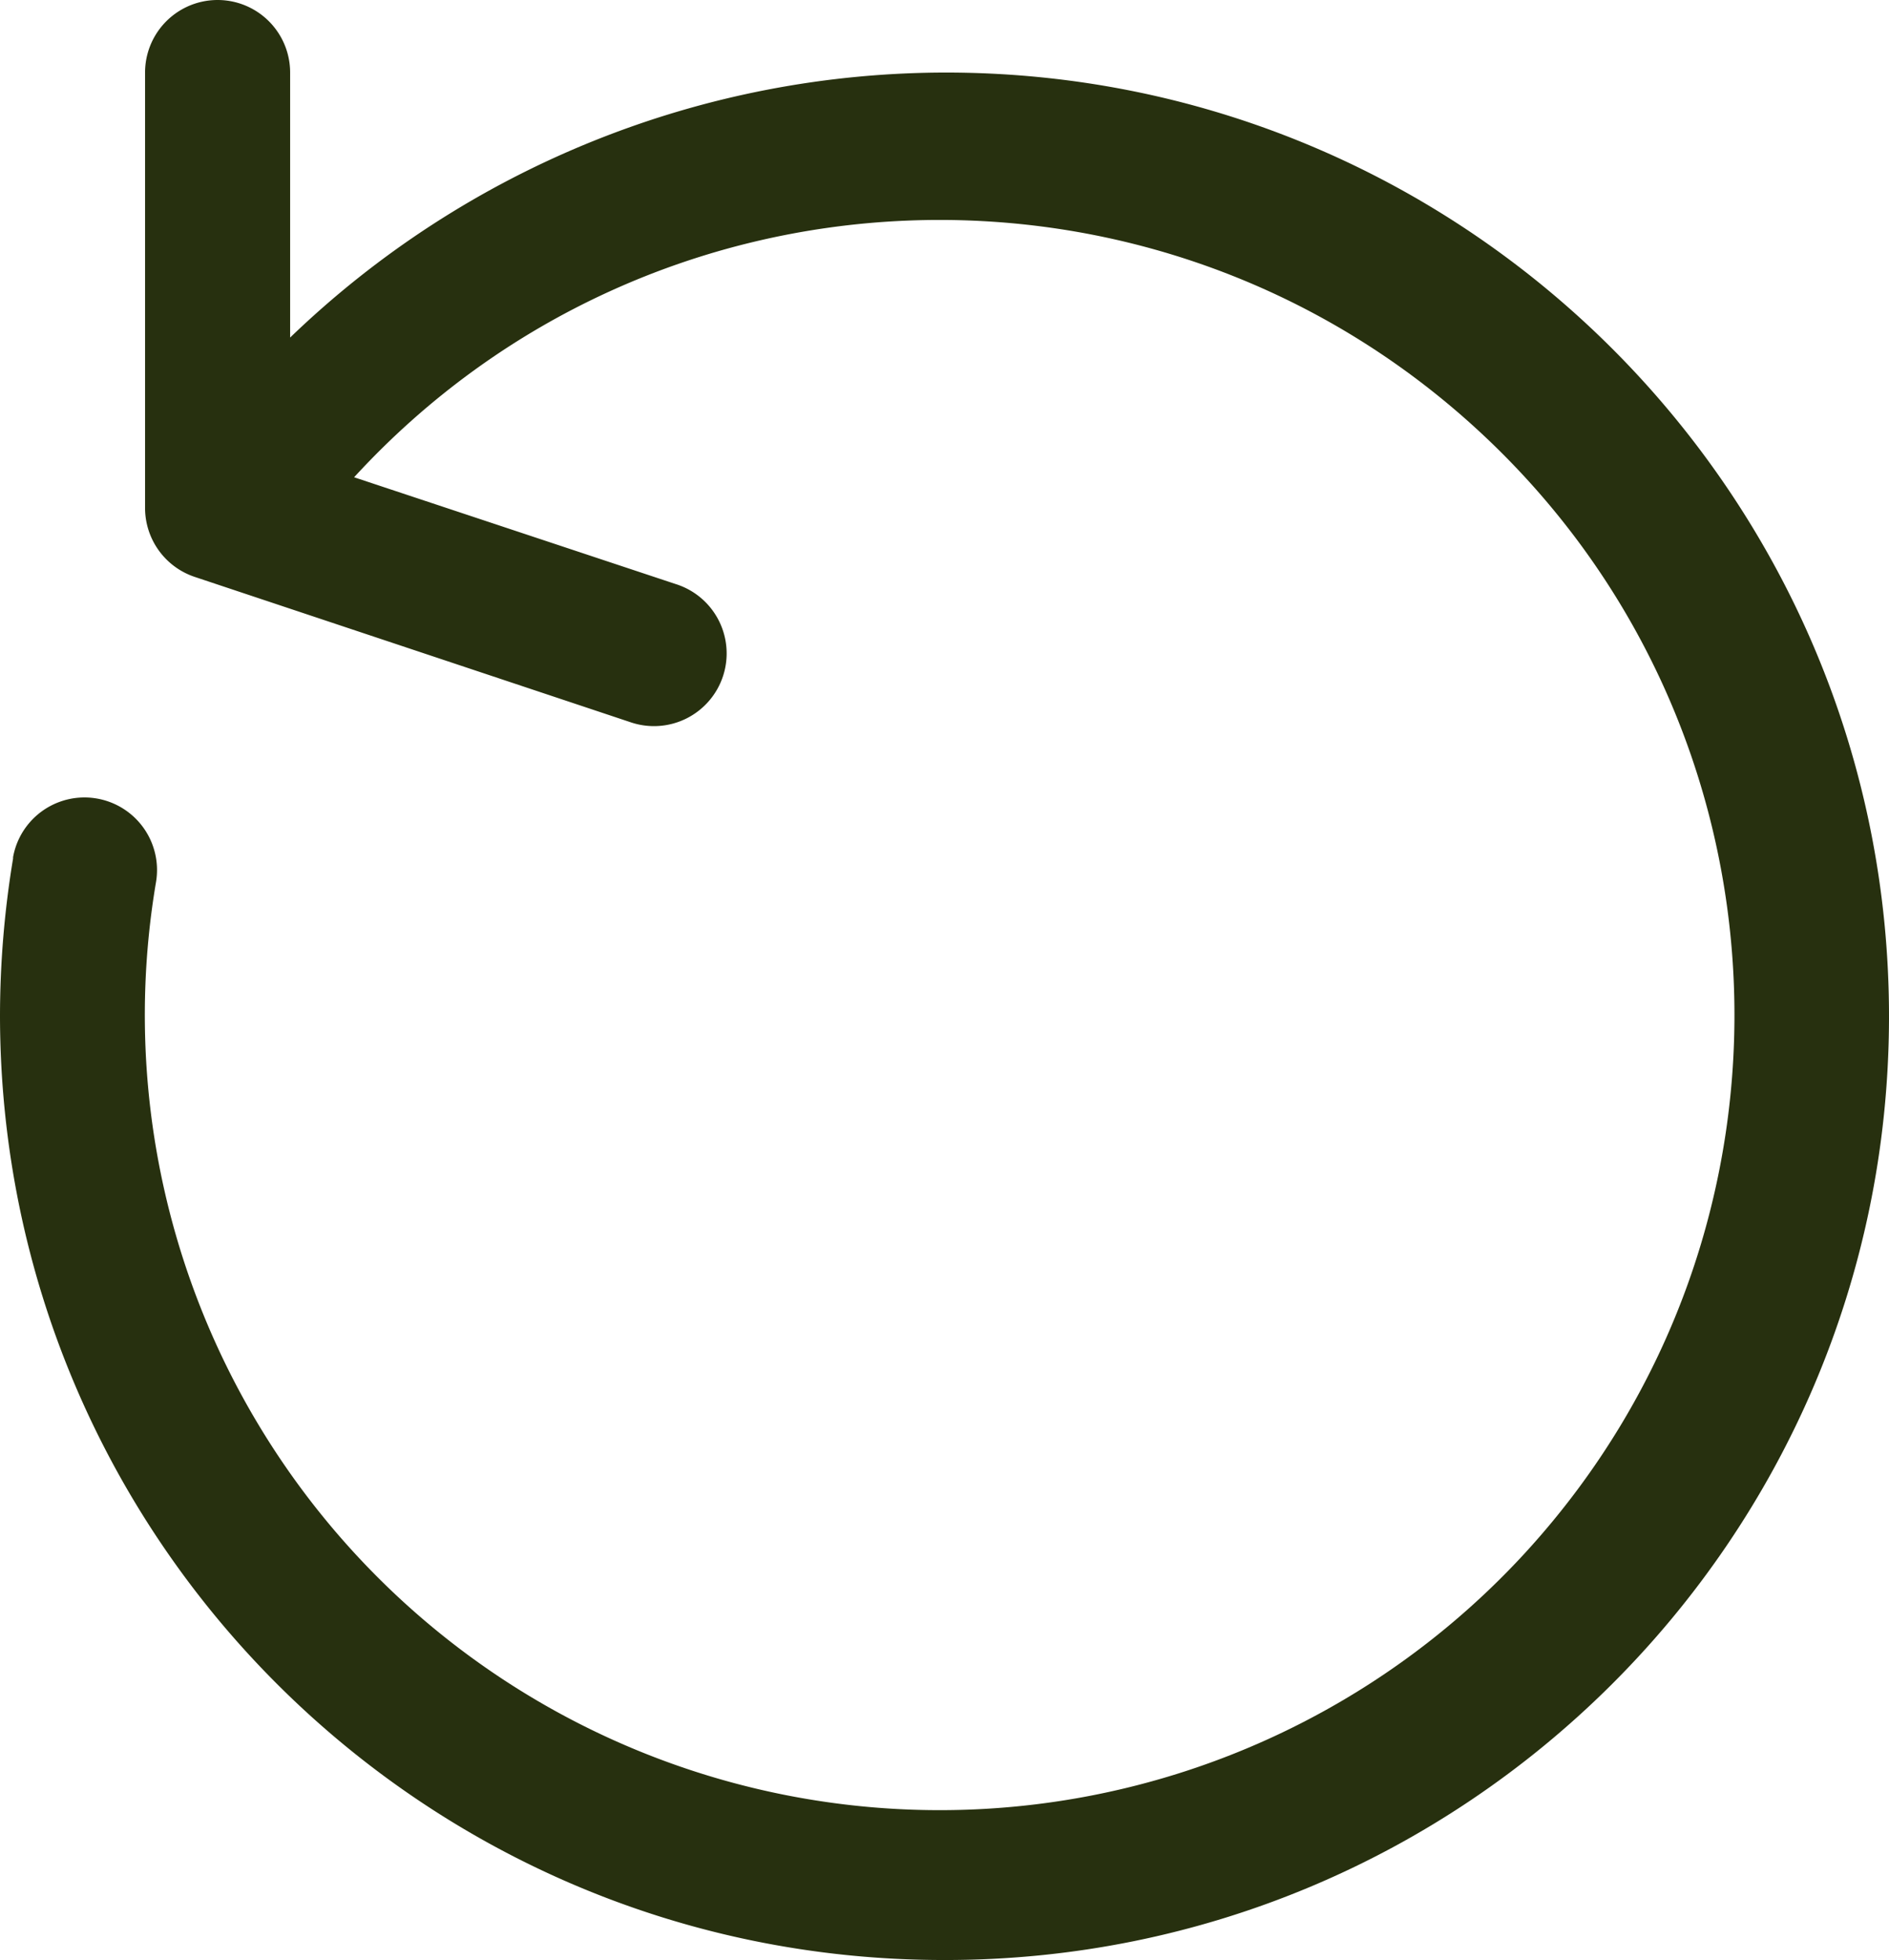 <svg id="Capa_1" data-name="Capa 1" xmlns="http://www.w3.org/2000/svg" viewBox="0 0 419.3 434.9"><title>refresh</title><path fill='#27300f' d="M232.8,22A209.94,209.94,0,0,0,86.7,80.8V22a16.1,16.1,0,0,0-32.2,0v96.6a16.13,16.13,0,0,0,11,15.3l96.6,32.2a16.13,16.13,0,1,0,10.2-30.6l-71.4-23.7C166.8,40,278.4,35.3,350.2,101.2s76.5,177.5,10.6,249.3A176.44,176.44,0,0,1,56.9,201.8a16.1,16.1,0,1,0-31.7-5.7v.3a214.39,214.39,0,0,0-2.9,34.9C22.4,347,116,440.7,231.6,440.8c115.6.3,209.7-93.2,210-208.8S348.4,22.3,232.8,22Z" transform="translate(-22.3 -5.9)"/></svg>